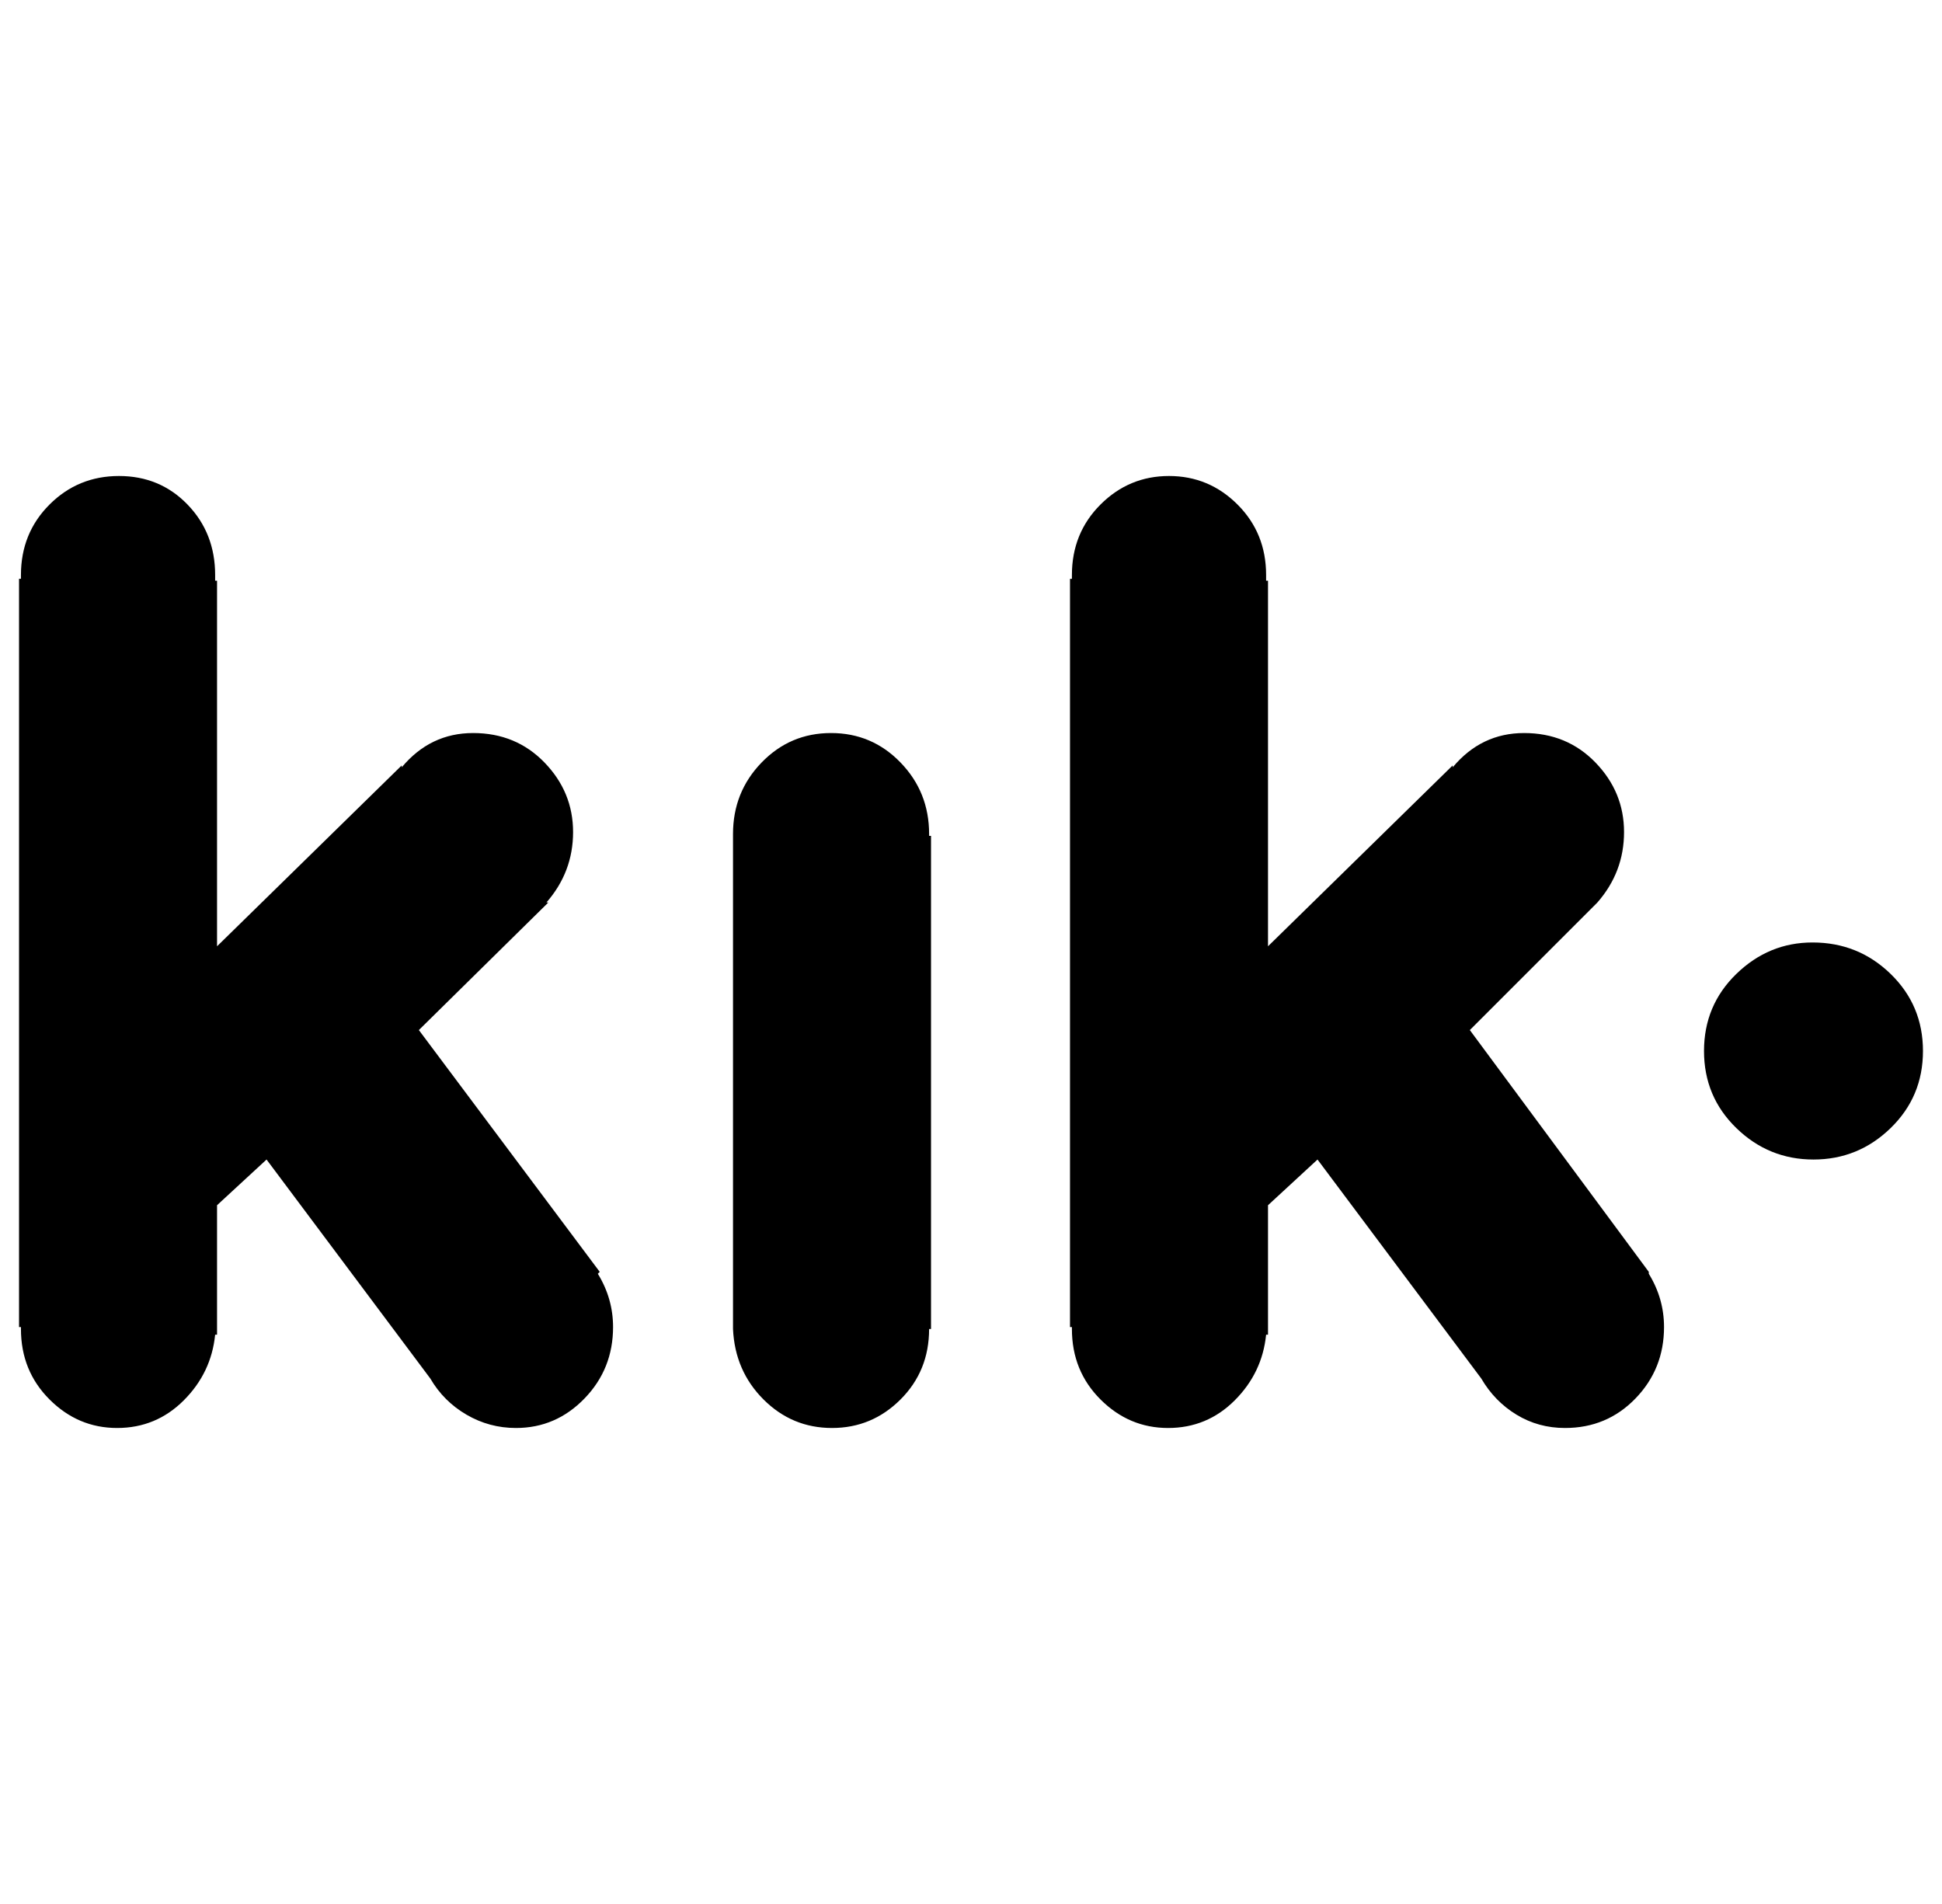 <svg xmlns="http://www.w3.org/2000/svg" viewBox="-10 0 1020 1000"><path d="M942 495q-23 0-40 16.5T885 552t17 40.5 40.5 16.5 40.5-16.5 17-40.5-17-40.5-41-16.5zm-463-56h-1v-1q0-22-15-37.5T426.5 385 390 400.5 375 438v260q1 22 16 37t36 15 36-15 15-37h1zM305 668l-95-127 68-67h-1q14-16 14-37t-15-36.5-37.5-15.5-37.5 18v-1l-97 95V305h-1v-3q0-22-14.5-37t-36-15T16 265 1 302v2H0v393h1v1q0 22 15 37t35.5 15 35-14.5T103 701h1v-68l26-24 86 115q7 12 19 19t26 7q21 0 36-15.5t15-37.5q0-15-8-28zm551 0-94-127 67-67q14-16 14-37t-15-36.5-37.5-15.5-37.5 18v-1l-97 95V305h-1v-3q0-22-15-37t-36-15-36 15-15 37v2h-1v393h1v1q0 22 15 37t35.5 15 35-14.5T655 701h1v-68l26-24 86 115q7 12 18.5 19t25.5 7q22 0 37-15.5t15-37.5q0-15-8-28z"/></svg>